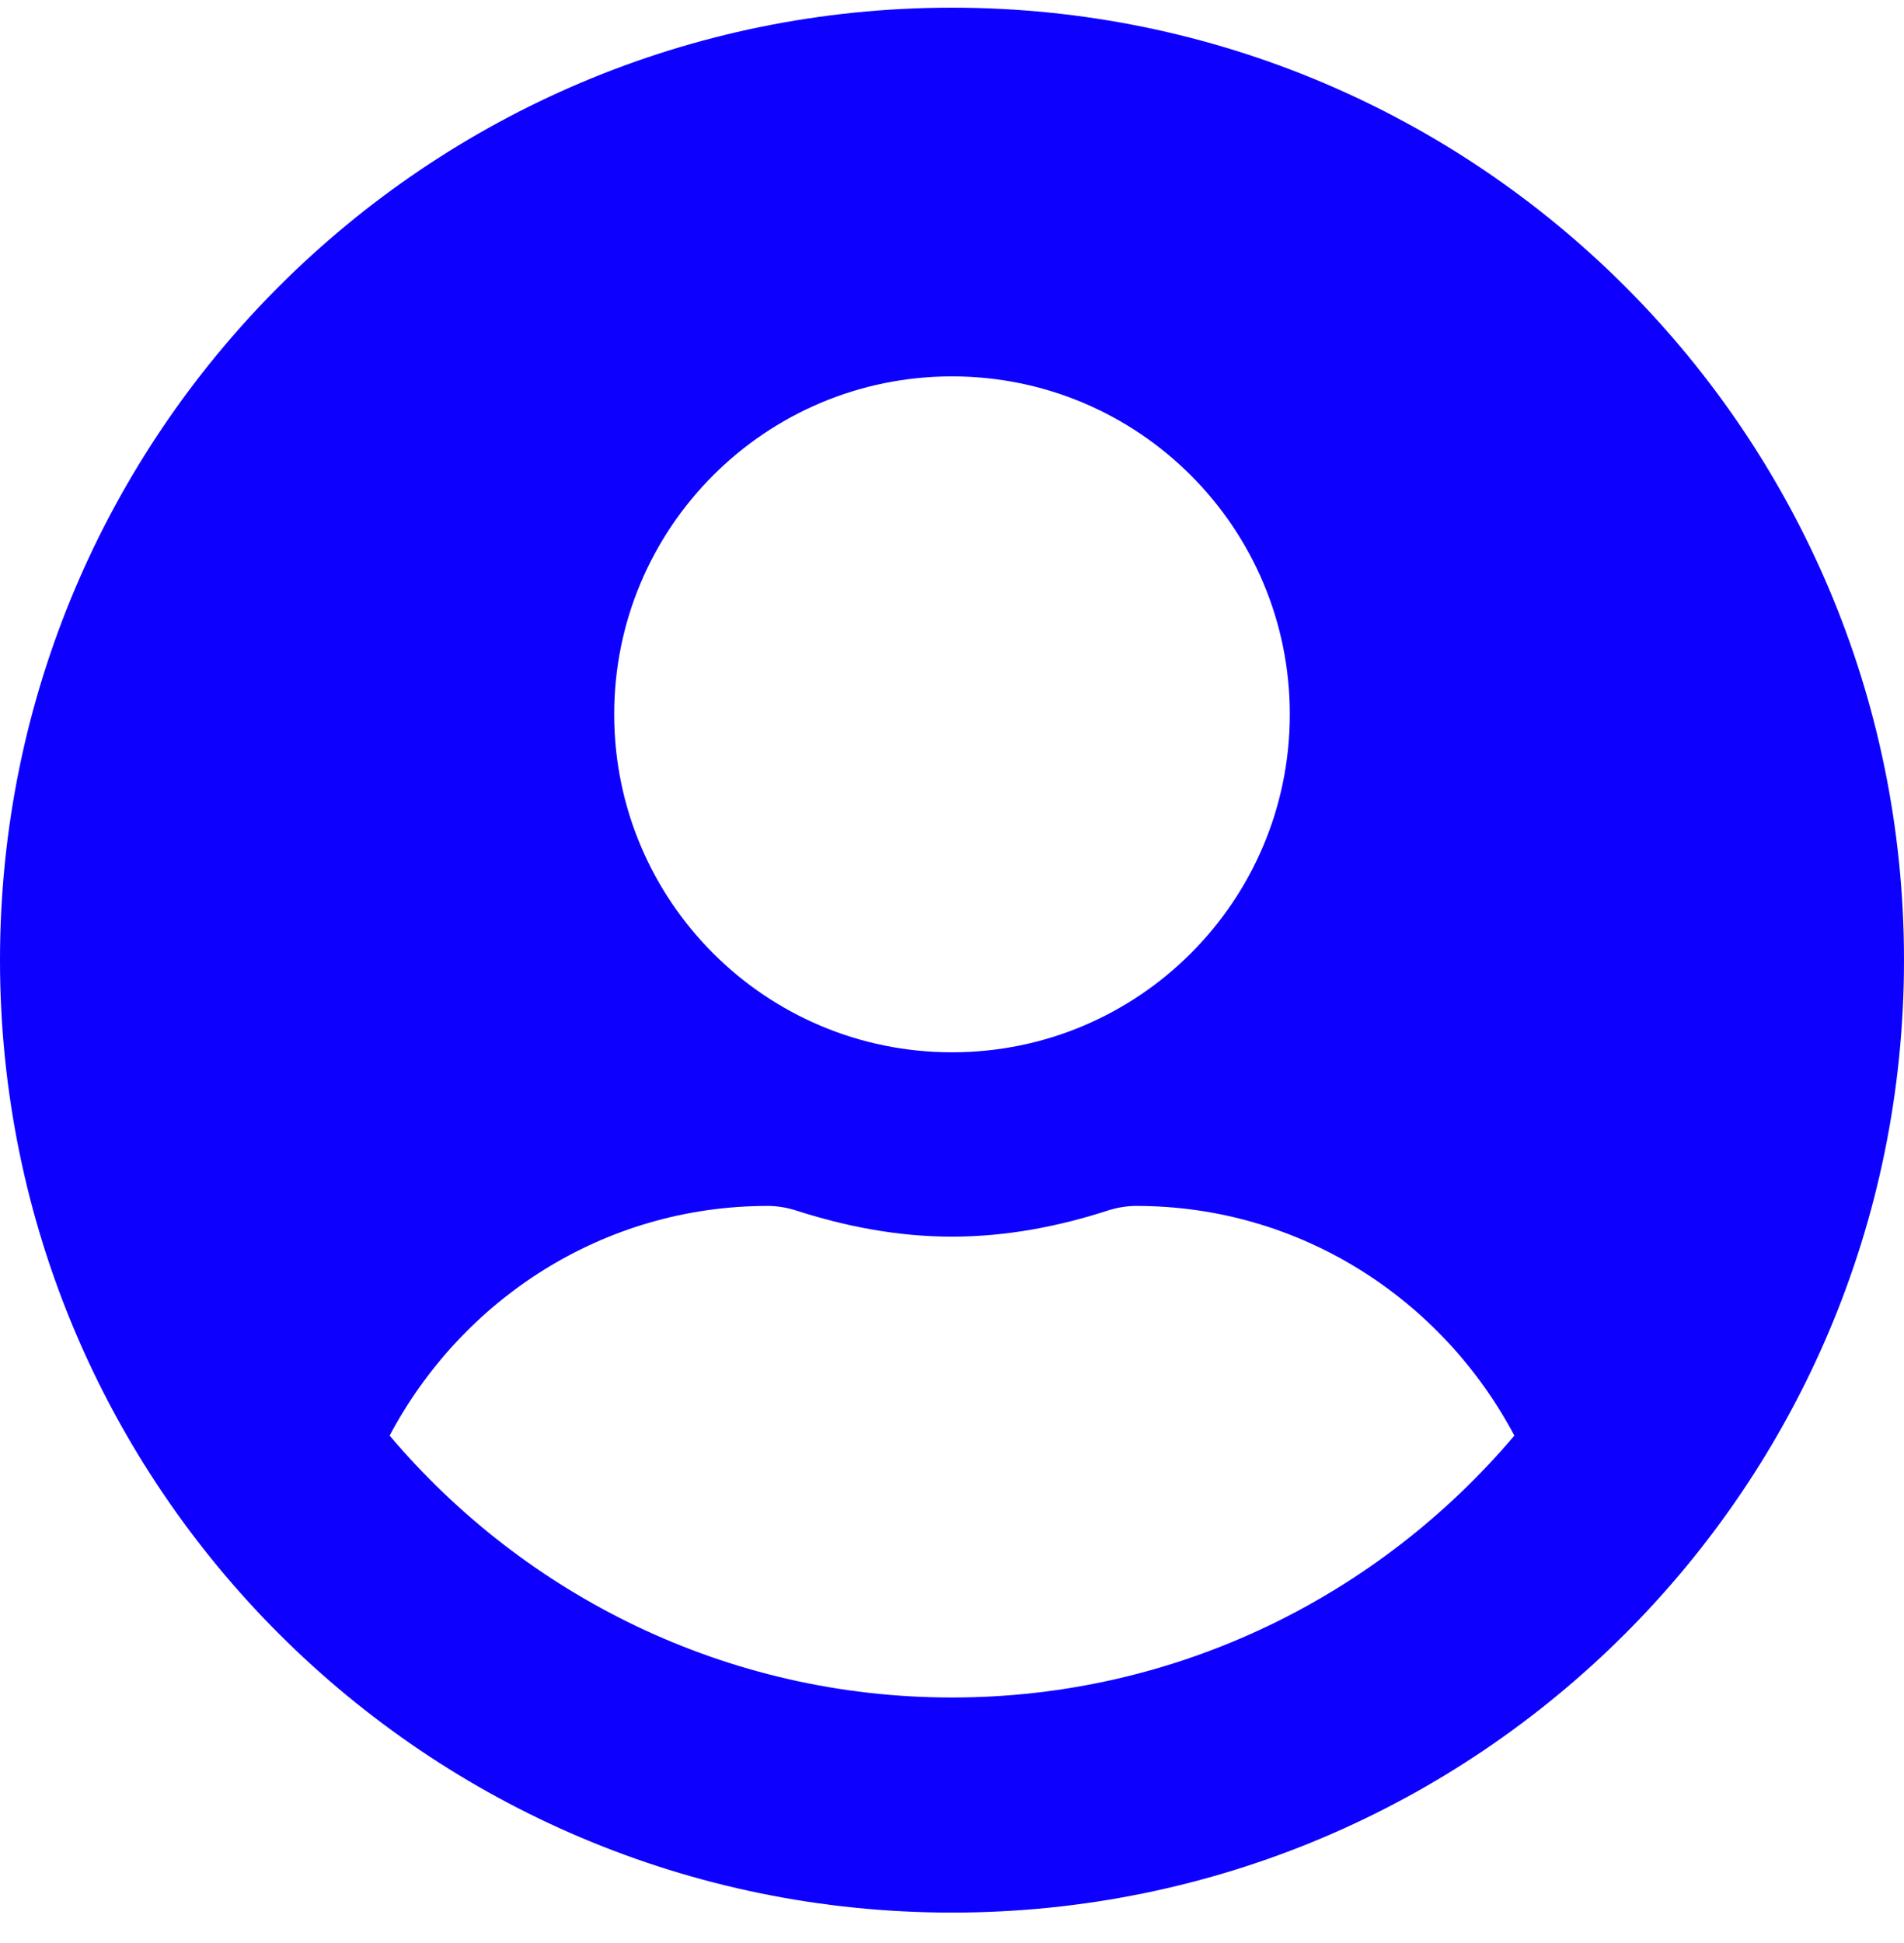 <svg width="496" height="506" viewBox="0 0 496 506" fill="none" xmlns="http://www.w3.org/2000/svg">
<path d="M248 2C111 2 0 113 0 250C0 387 111 498 248 498C385 498 496 387 496 250C496 113 385 2 248 2ZM248 98C296.6 98 336 137.4 336 186C336 234.6 296.6 274 248 274C199.4 274 160 234.6 160 186C160 137.4 199.4 98 248 98ZM248 442C189.3 442 136.7 415.4 101.5 373.8C120.3 338.4 157.1 314 200 314C202.4 314 204.8 314.4 207.1 315.1C220.1 319.3 233.7 322 248 322C262.3 322 276 319.3 288.9 315.1C291.2 314.4 293.6 314 296 314C338.9 314 375.7 338.4 394.5 373.8C359.3 415.4 306.7 442 248 442Z" fill="#0D00FF"/>
</svg>
